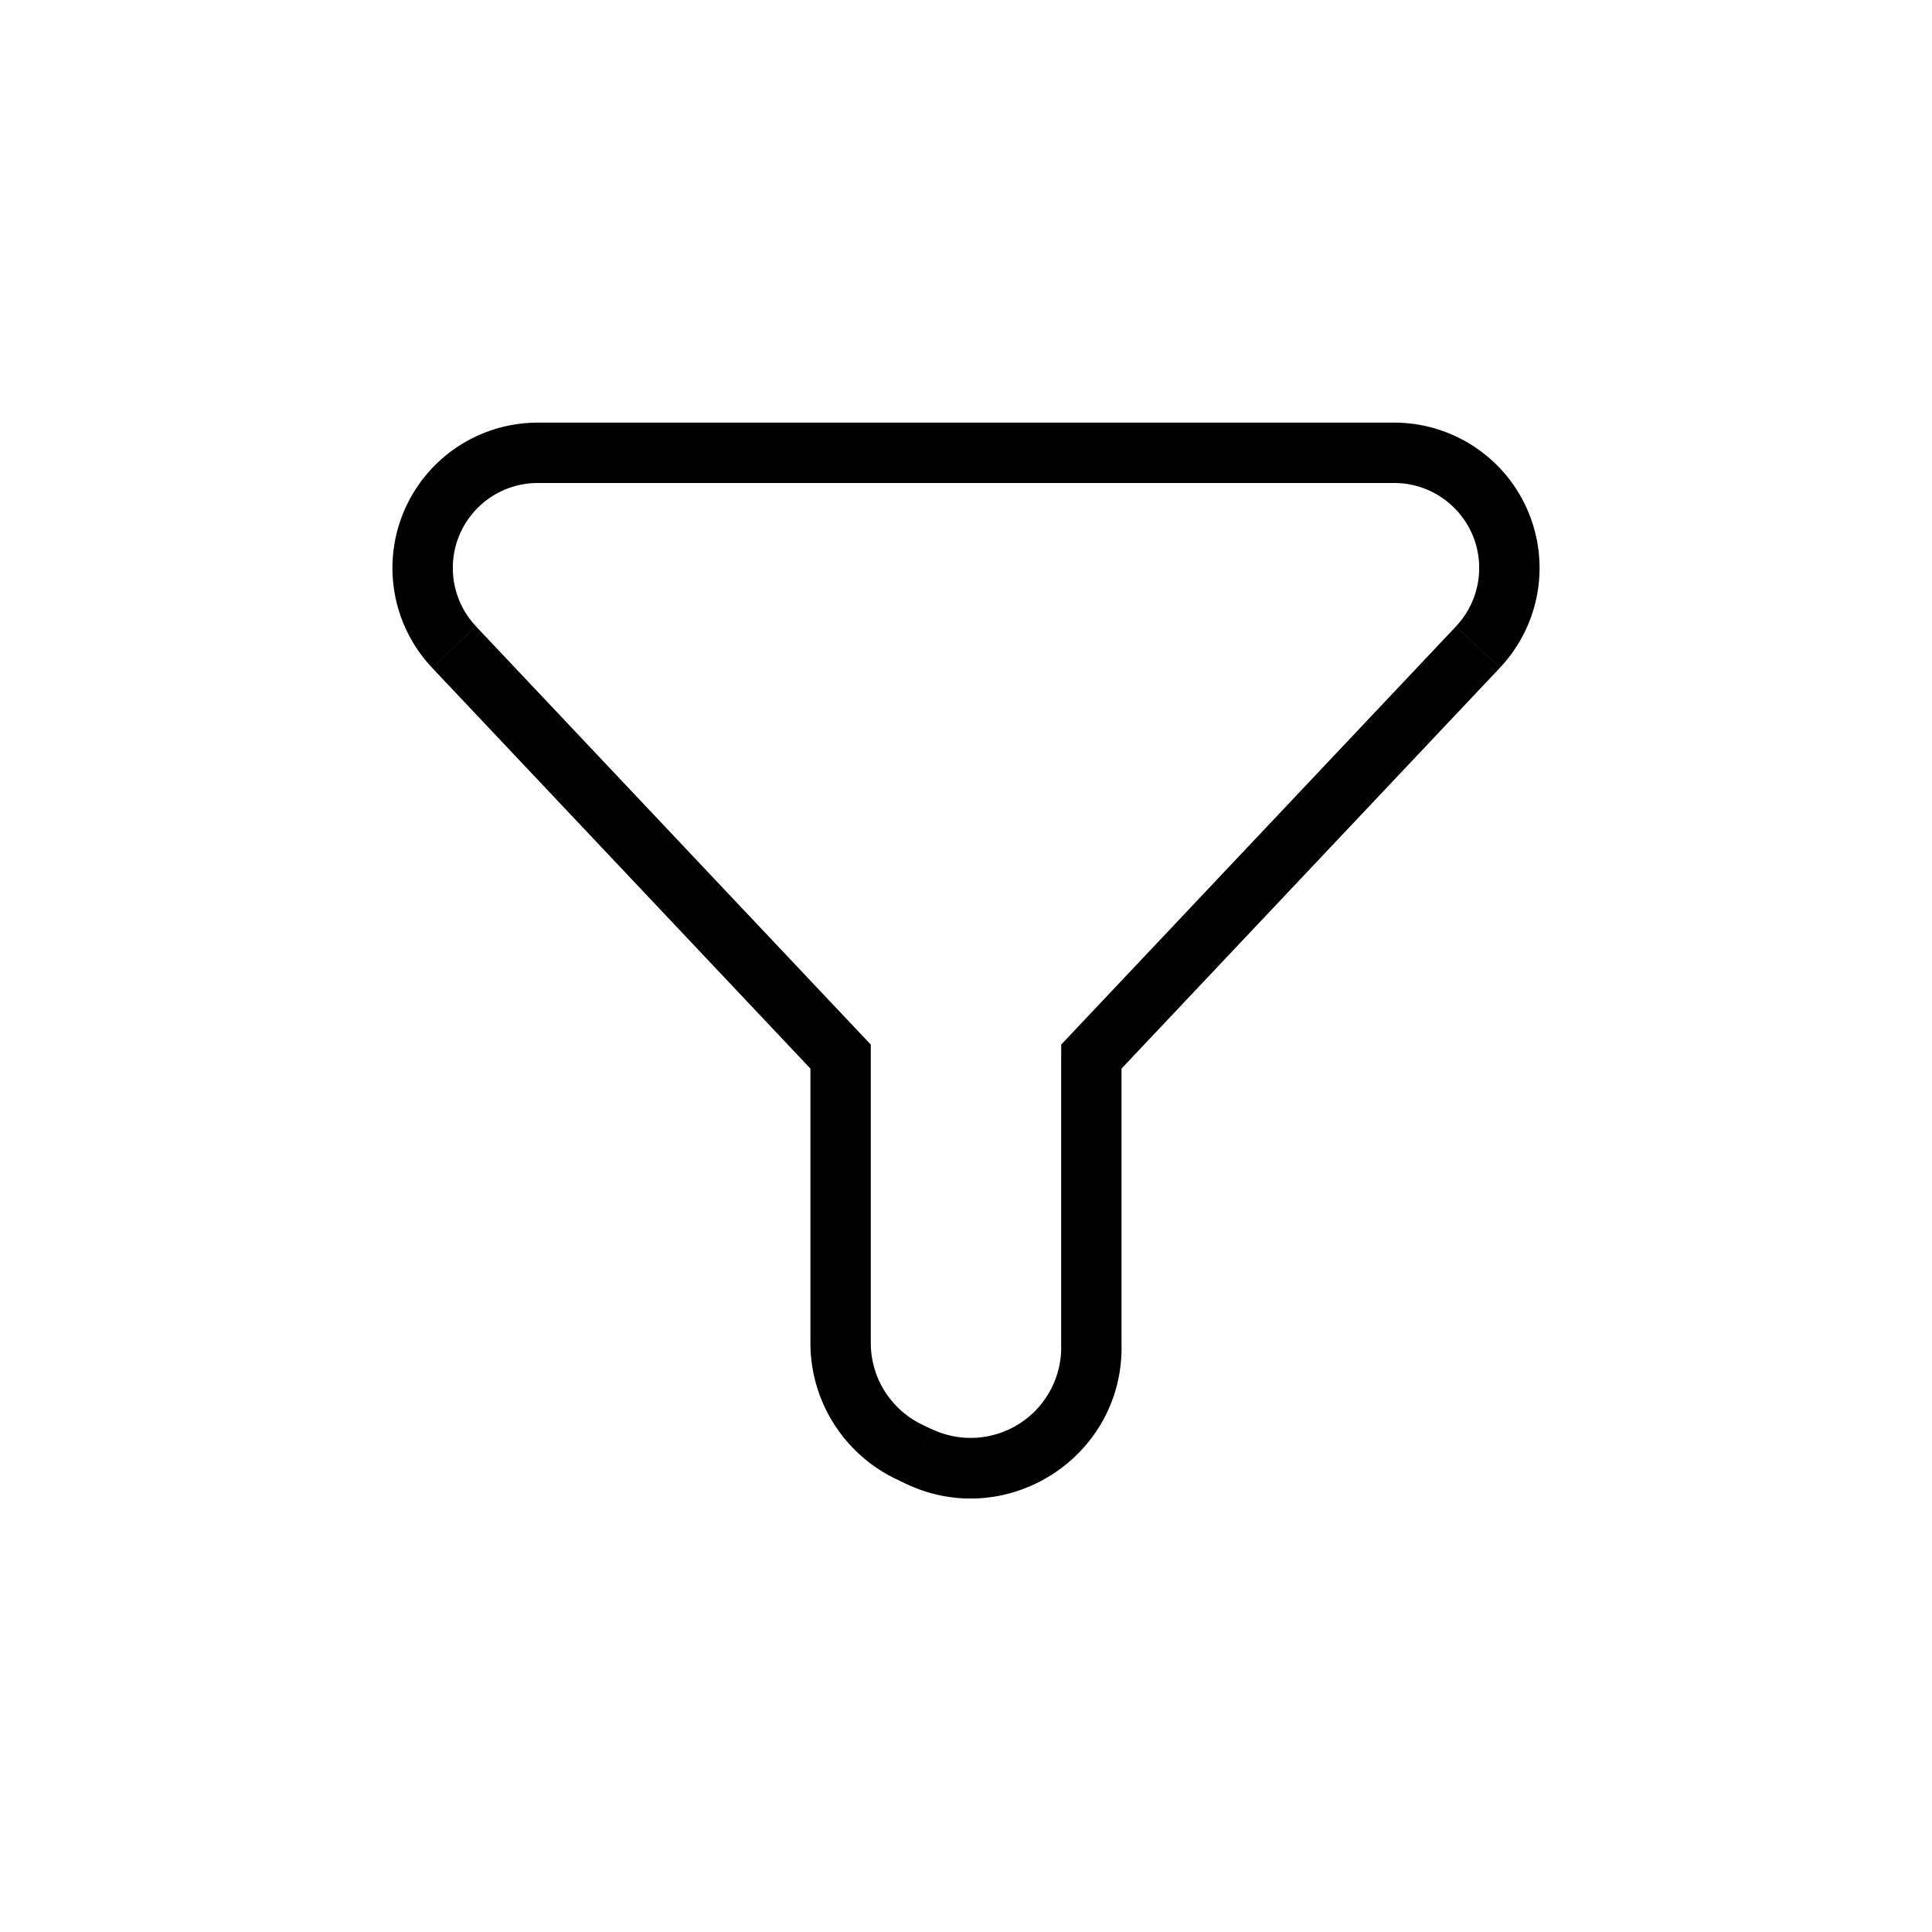 <svg width="32" height="32" fill="none" xmlns="http://www.w3.org/2000/svg"><path d="m18.077 17.5-.364-.343-.136.144v.199h.5Zm-4.154 0h.5v-.199l-.136-.144-.364.343Zm1.286 6.62.217-.451-.217.45ZM7.521 10.717l-.364.343.364-.343Zm16.958 0-.363-.343.363.343ZM23.092 7H8.908v1h14.184V7Zm1.024 3.375-6.403 6.782.727.686 6.403-6.782-.727-.686Zm-9.83 6.782-6.402-6.782-.727.686 6.402 6.782.728-.686Zm3.29.343v4.817h1V17.5h-1Zm-3.153 4.743V17.5h-1v4.743h1Zm1.003 1.426-.154-.074-.434.9.154.075.434-.901Zm-2.003-1.426a2.5 2.5 0 0 0 1.415 2.253l.434-.901a1.5 1.5 0 0 1-.849-1.352h-1ZM25.5 9.408A2.408 2.408 0 0 0 23.092 7v1c.777 0 1.408.63 1.408 1.408h1Zm-18 0C7.5 8.63 8.13 8 8.908 8V7A2.408 2.408 0 0 0 6.5 9.408h1Zm10.077 12.91a1.5 1.5 0 0 1-2.15 1.35l-.435.902c1.66.799 3.585-.41 3.585-2.253h-1ZM6.5 9.407c0 .615.235 1.206.657 1.653l.727-.686a1.408 1.408 0 0 1-.384-.967h-1Zm18 0c0 .36-.137.706-.384.967l.727.686a2.408 2.408 0 0 0 .657-1.653h-1Z" fill="#000"/></svg>
